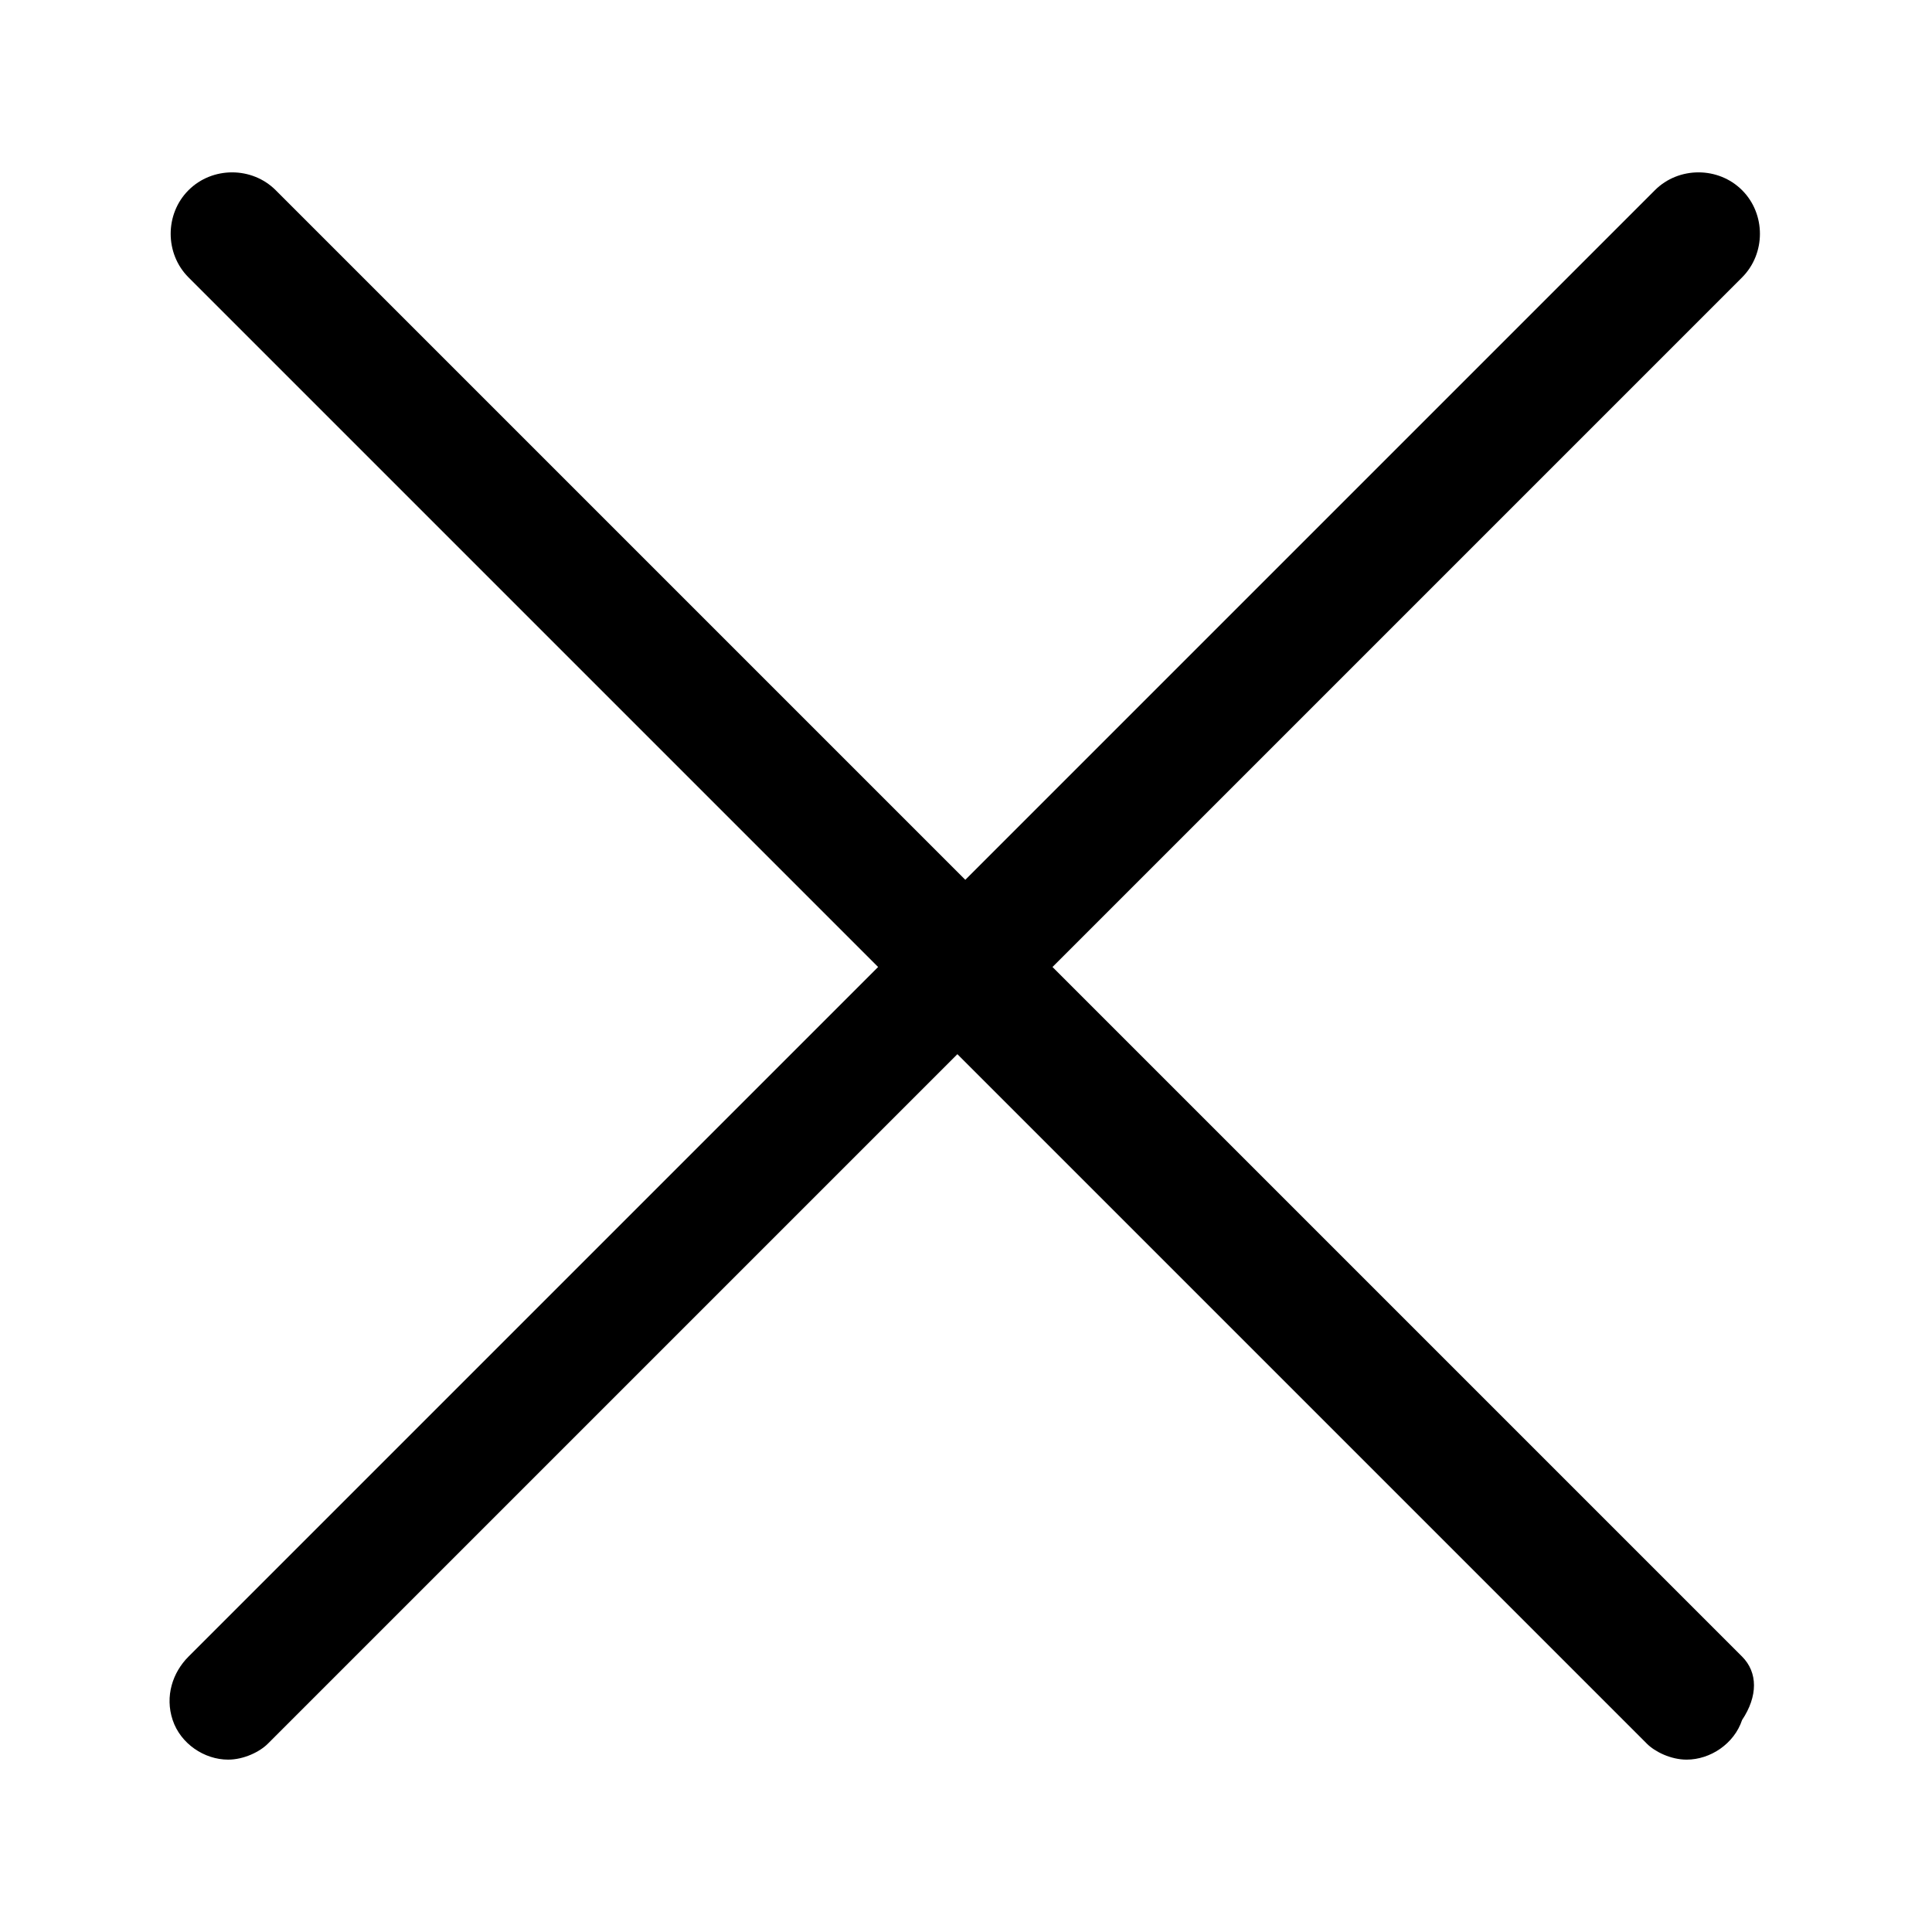 <?xml version="1.0" standalone="no"?>
<!DOCTYPE svg PUBLIC "-//W3C//DTD SVG 1.1//EN" "http://www.w3.org/Graphics/SVG/1.1/DTD/svg11.dtd">
<svg t="1588043317665" class="icon" viewBox="0 0 1027 1024" version="1.1" xmlns="http://www.w3.org/2000/svg" p-id="1447" width="32" height="32">
	<path d="M926.05 879.1l-366.573-366.573 366.573-366.573c12.64-12.64 12.64-33.708 0-46.348s-33.708-12.64-46.348 0l-366.573 366.573-366.573-366.573c-12.64-12.64-33.708-12.64-46.348 0-12.64 12.64-12.64 33.708 0 46.348l366.573 366.573-366.573 366.573c-8.427 8.427-12.64 21.067-8.427 33.708 4.213 12.64 16.854 21.067 29.494 21.067 8.427 0 16.854-4.213 21.067-8.427l366.573-366.573 366.573 366.573c4.213 4.213 12.64 8.427 21.067 8.427 12.64 0 25.281-8.427 29.494-21.067 8.427-12.64 8.427-25.281 0-33.708z" p-id="1448">
	</path>
</svg>
